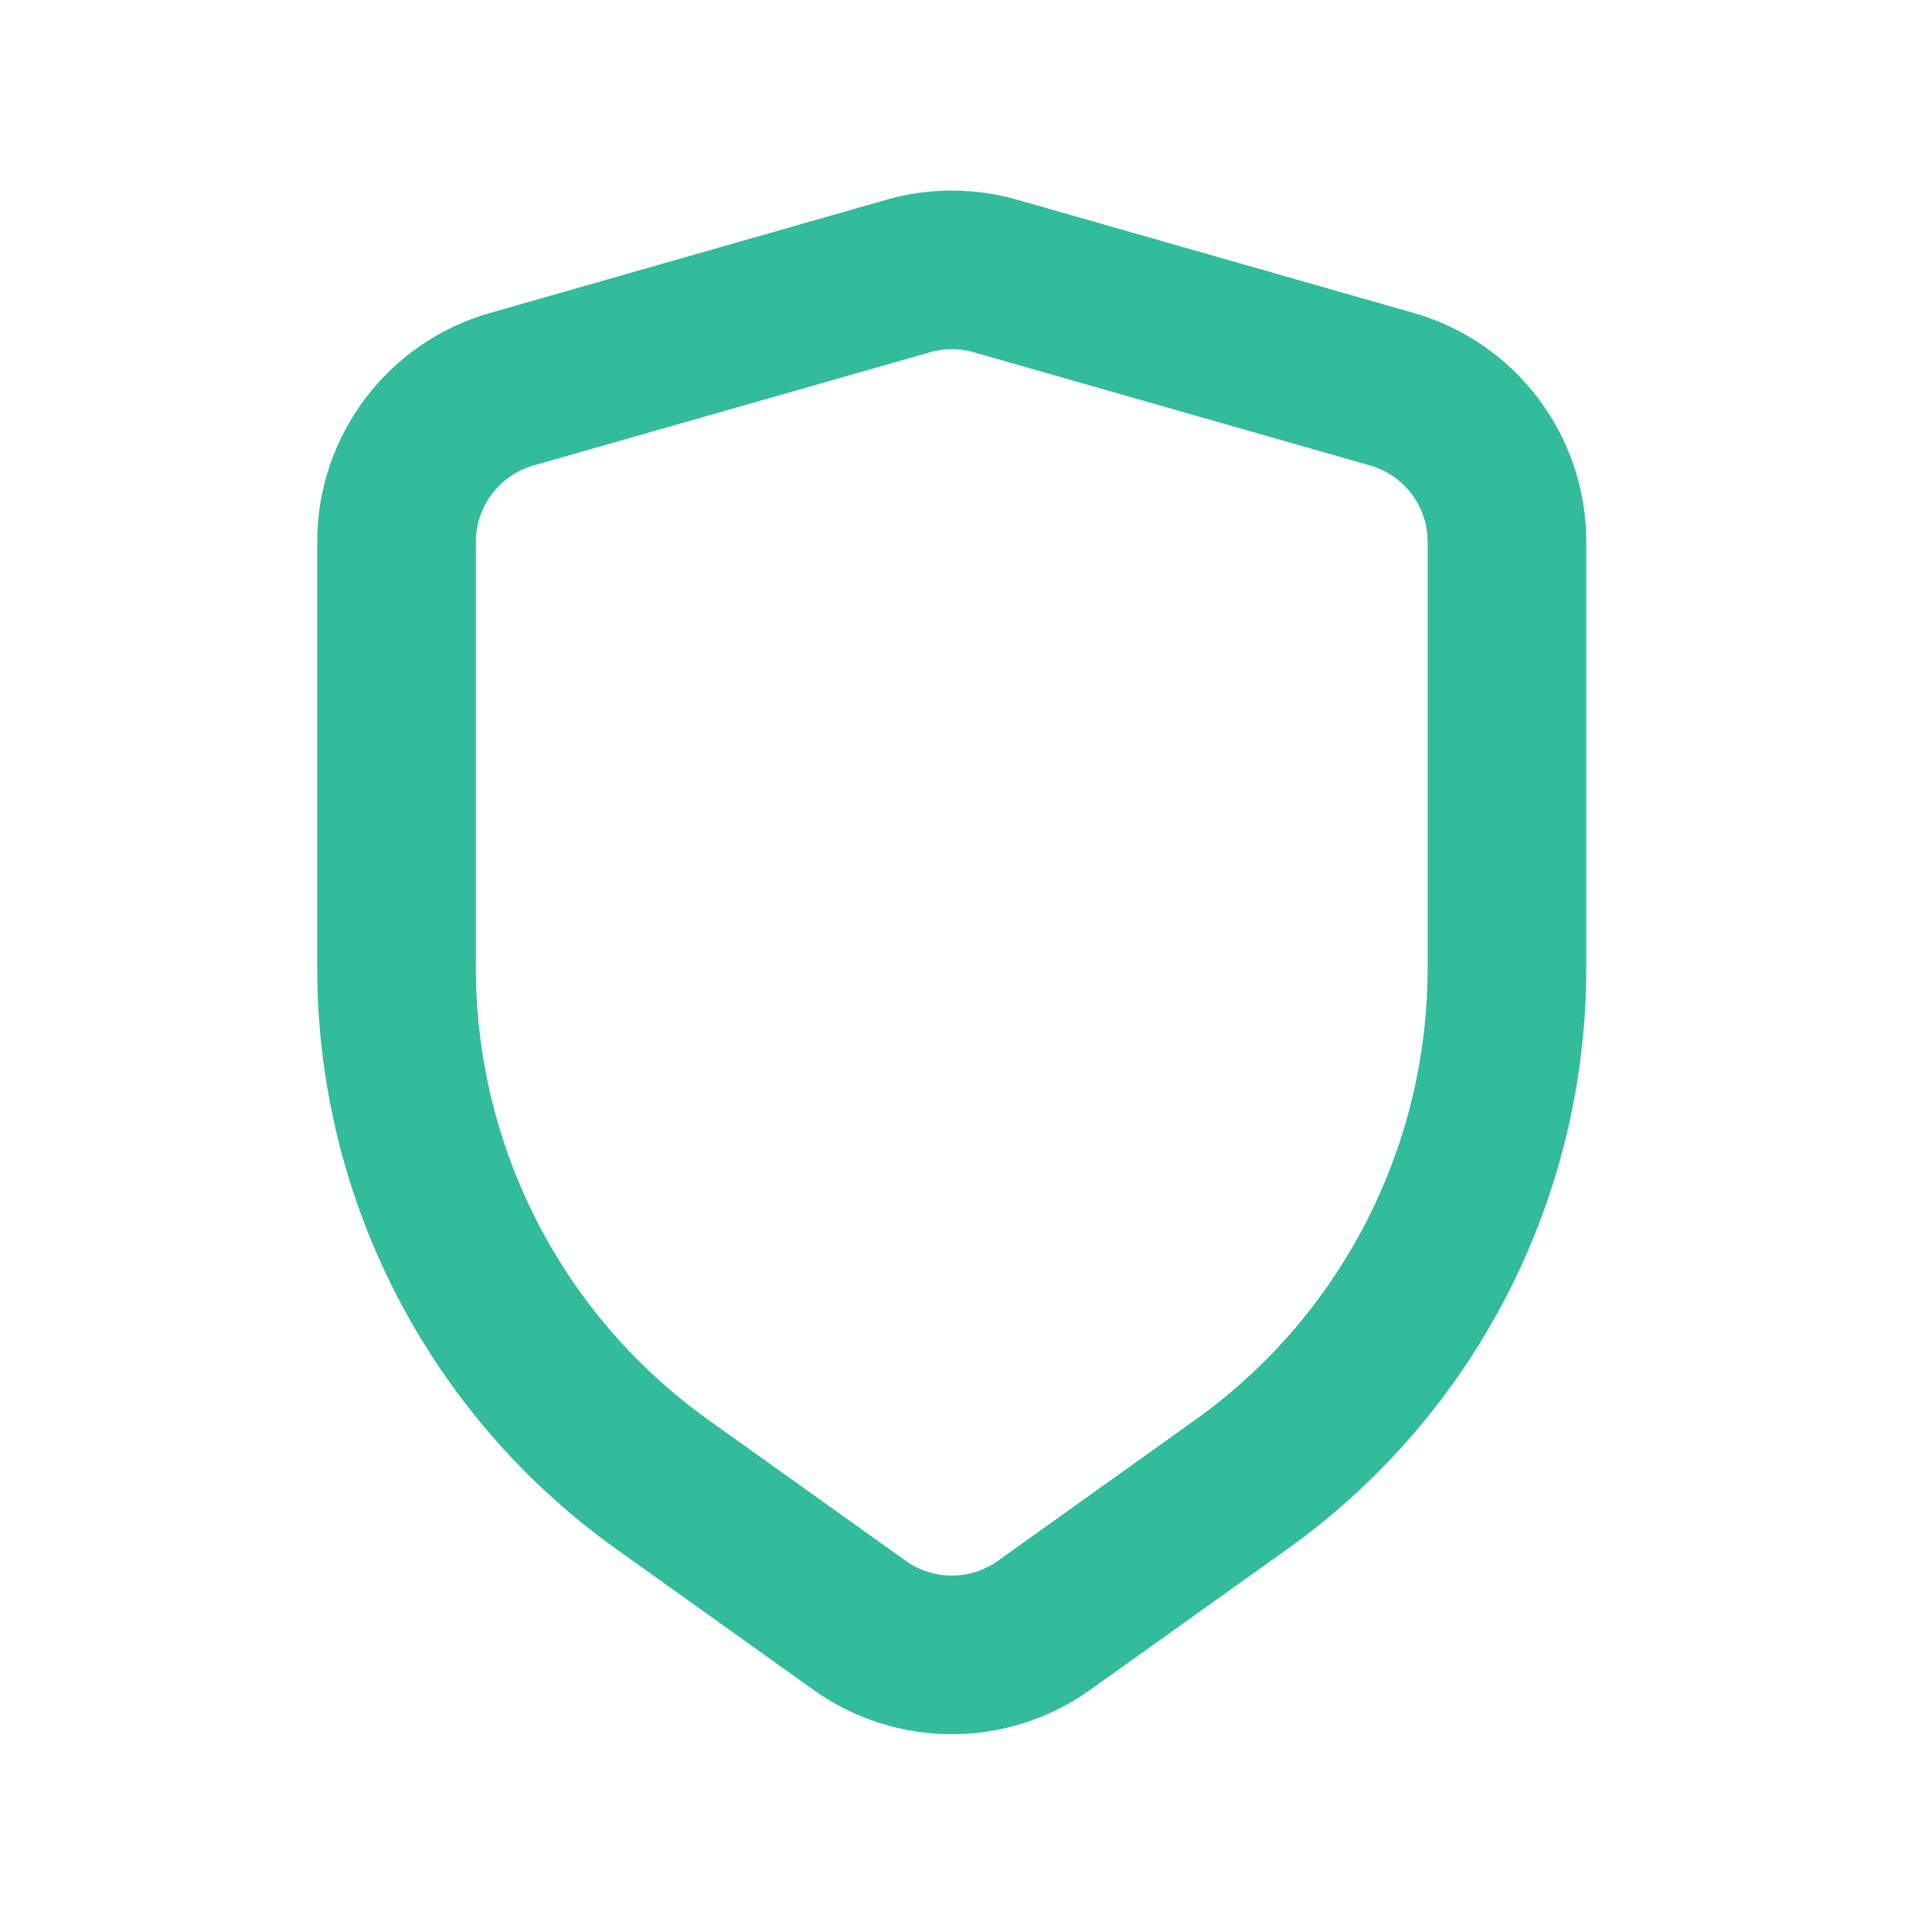 <svg width="16" height="16" viewBox="0 0 16 16" fill="none" xmlns="http://www.w3.org/2000/svg">
<path fill-rule="evenodd" clip-rule="evenodd" d="M8.063 2.917C7.945 2.883 7.82 2.883 7.702 2.917L4.418 3.855C4.136 3.936 3.941 4.194 3.941 4.487V8.017C3.941 9.502 4.658 10.896 5.867 11.759L7.501 12.926C7.729 13.089 8.036 13.089 8.264 12.926L9.898 11.759C11.106 10.896 11.823 9.502 11.823 8.017V4.487C11.823 4.194 11.629 3.936 11.347 3.855L8.063 2.917ZM7.341 1.654C7.695 1.553 8.07 1.553 8.424 1.654L11.708 2.592C12.554 2.834 13.137 3.607 13.137 4.487V8.017C13.137 9.927 12.215 11.718 10.662 12.828L9.028 13.995C8.343 14.484 7.422 14.484 6.737 13.995L5.103 12.828C3.549 11.718 2.627 9.927 2.627 8.017V4.487C2.627 3.607 3.211 2.834 4.057 2.592L7.341 1.654Z" fill="#32BC9B"/>
</svg>
